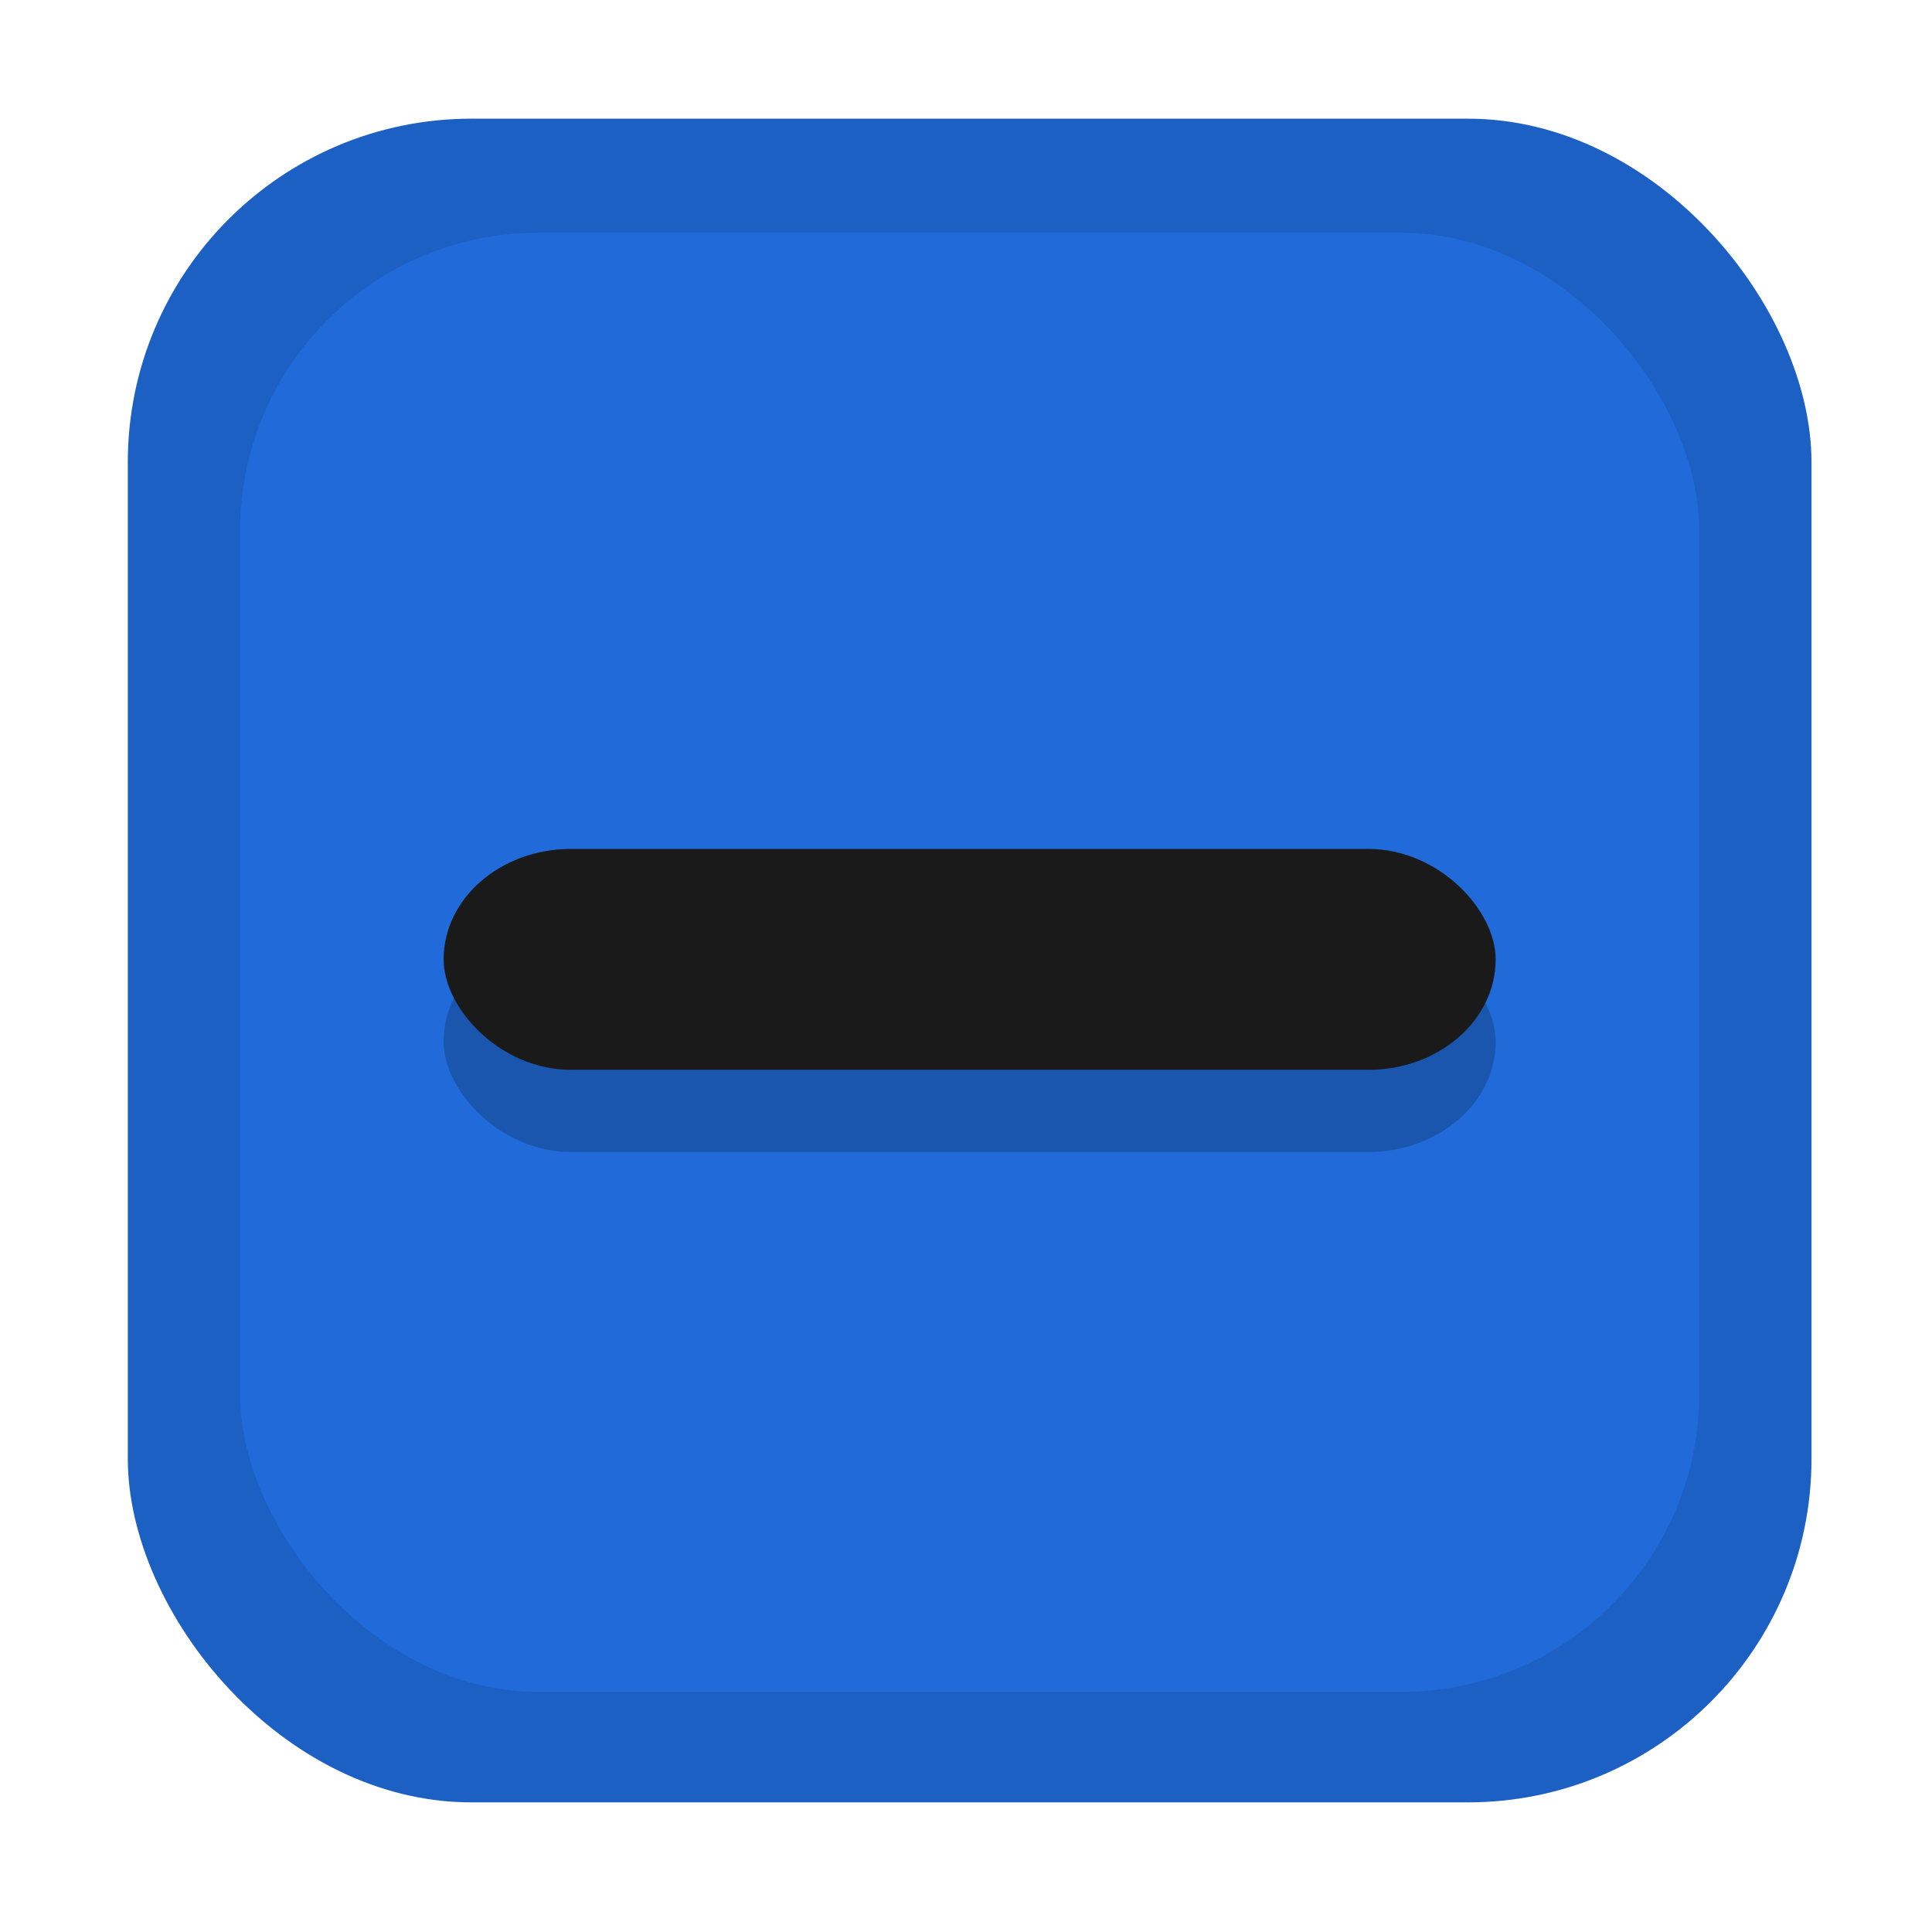 <?xml version="1.0" encoding="UTF-8" standalone="no"?>
<!-- Created with Inkscape (http://www.inkscape.org/) -->
<svg xmlns:rdf="http://www.w3.org/1999/02/22-rdf-syntax-ns#" xmlns="http://www.w3.org/2000/svg" height="16" width="16" version="1.1" xmlns:cc="http://creativecommons.org/ns#" xmlns:xlink="http://www.w3.org/1999/xlink" viewBox="0 0 4.233 4.233" xmlns:dc="http://purl.org/dc/elements/1.1/">
 <defs>
  <linearGradient id="linearGradient3856-2-5" y2="499.38" gradientUnits="userSpaceOnUse" x2="399.09" gradientTransform="matrix(.246 0 0 .246 -96.241 170.23)" y1="514.38" x1="399.09">
   <stop stop-color="#1d60c4" offset="0"/>
   <stop stop-color="#1d60c4" offset="1"/>
  </linearGradient>
 </defs>
 <g transform="translate(0 -292.77)">
  <rect rx="0" ry="0" height="3.689" width="3.689" y="293.05" x=".265" fill="none"/>
  <g>
   <rect rx=".753" ry=".753" height="3.689" width="3.689" y="293.03" x=".28" fill="url(#linearGradient3856-2-5)"/>
   <rect rx=".653" ry=".653" height="3.197" width="3.197" y="293.28" x=".526" fill="#206ad9"/>
   <rect opacity=".2" rx=".279" ry=".242" height=".484" width="2.305" y="294.81" x=".972"/>
   <rect rx=".279" ry=".242" height=".484" width="2.305" y="294.63" x=".972" fill="#1a1a1a"/>
  </g>
 </g>
</svg>
